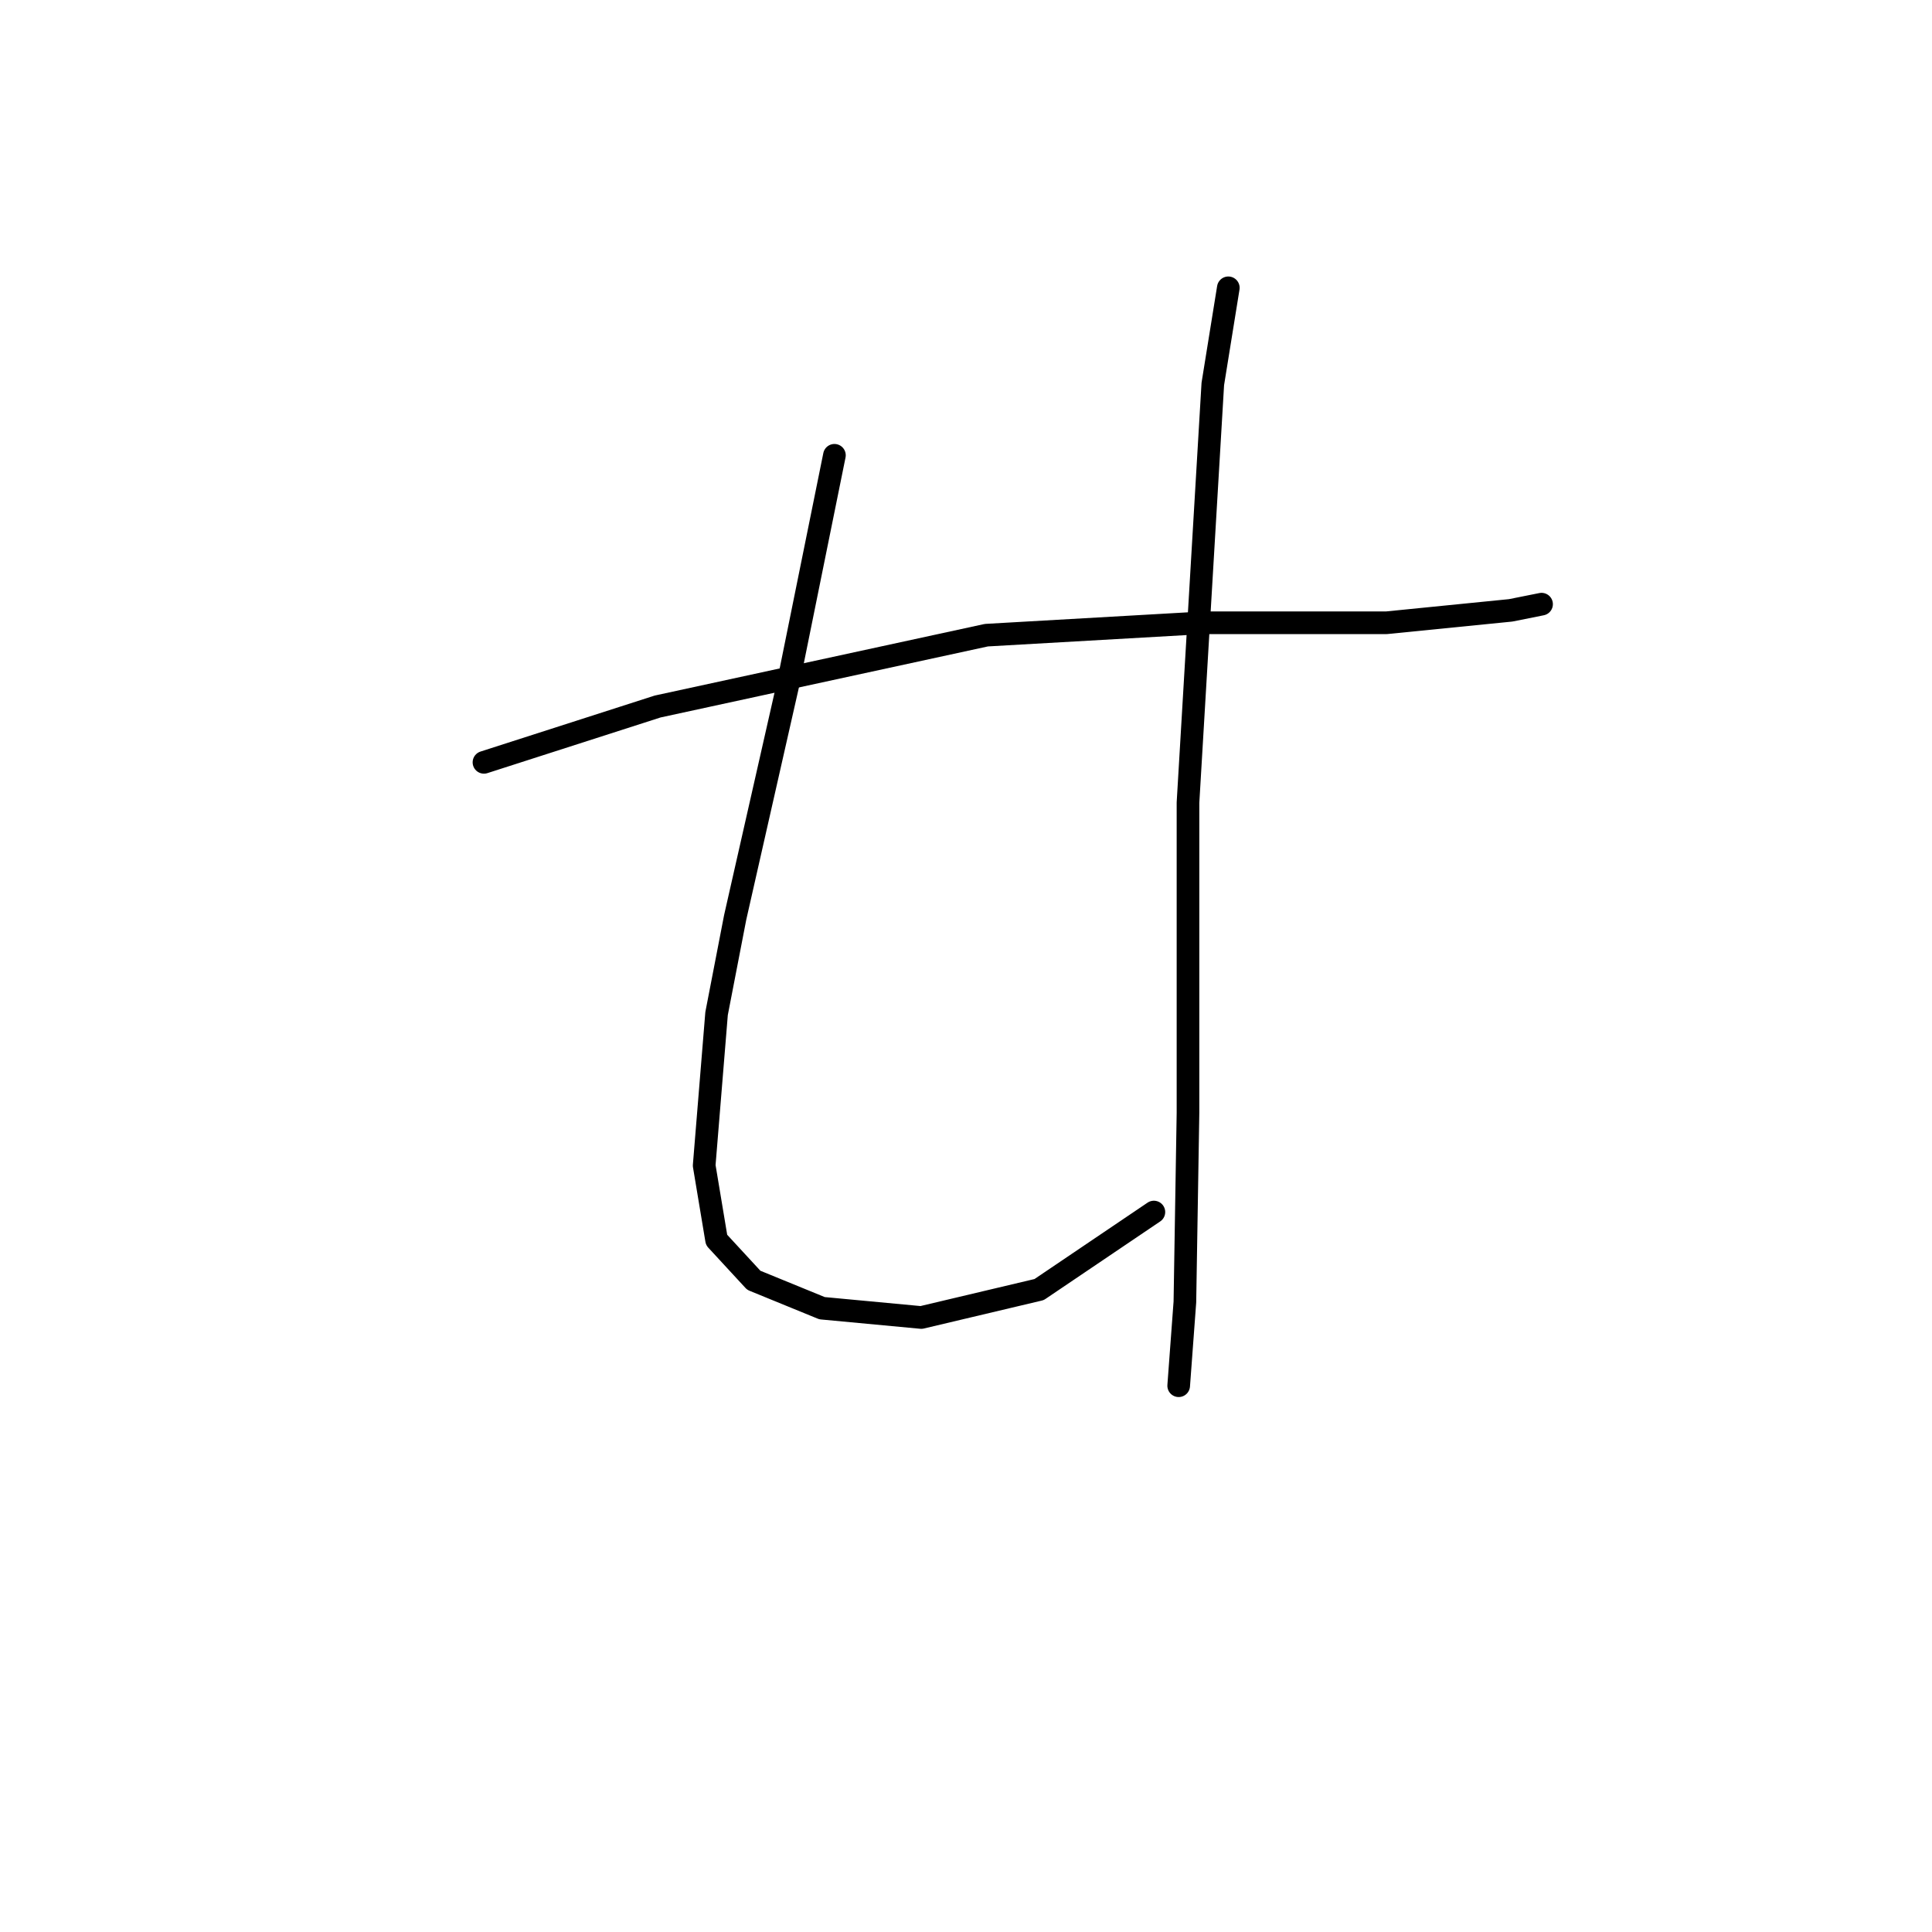 <?xml version="1.0" standalone="no"?>
    <svg width="256" height="256" xmlns="http://www.w3.org/2000/svg" version="1.1">
    <polyline stroke="black" stroke-width="3" stroke-linecap="round" fill="transparent" stroke-linejoin="round" points="64.128 101.014 87.141 93.616 130.703 84.164 159.47 82.52 183.717 82.52 200.155 80.877 204.265 80.055 204.265 80.055 " />
        <polyline stroke="black" stroke-width="3" stroke-linecap="round" fill="transparent" stroke-linejoin="round" points="110.566 60.329 104.402 90.74 97.415 121.561 94.95 134.301 93.306 154.438 94.95 164.301 99.881 169.644 108.922 173.342 122.073 174.575 137.689 170.876 152.895 160.602 152.895 160.602 " />
        <polyline stroke="black" stroke-width="3" stroke-linecap="round" fill="transparent" stroke-linejoin="round" points="162.758 38.137 160.703 50.877 157.415 106.356 157.415 147.452 157.004 172.52 156.182 183.616 156.182 183.616 " />
        </svg>